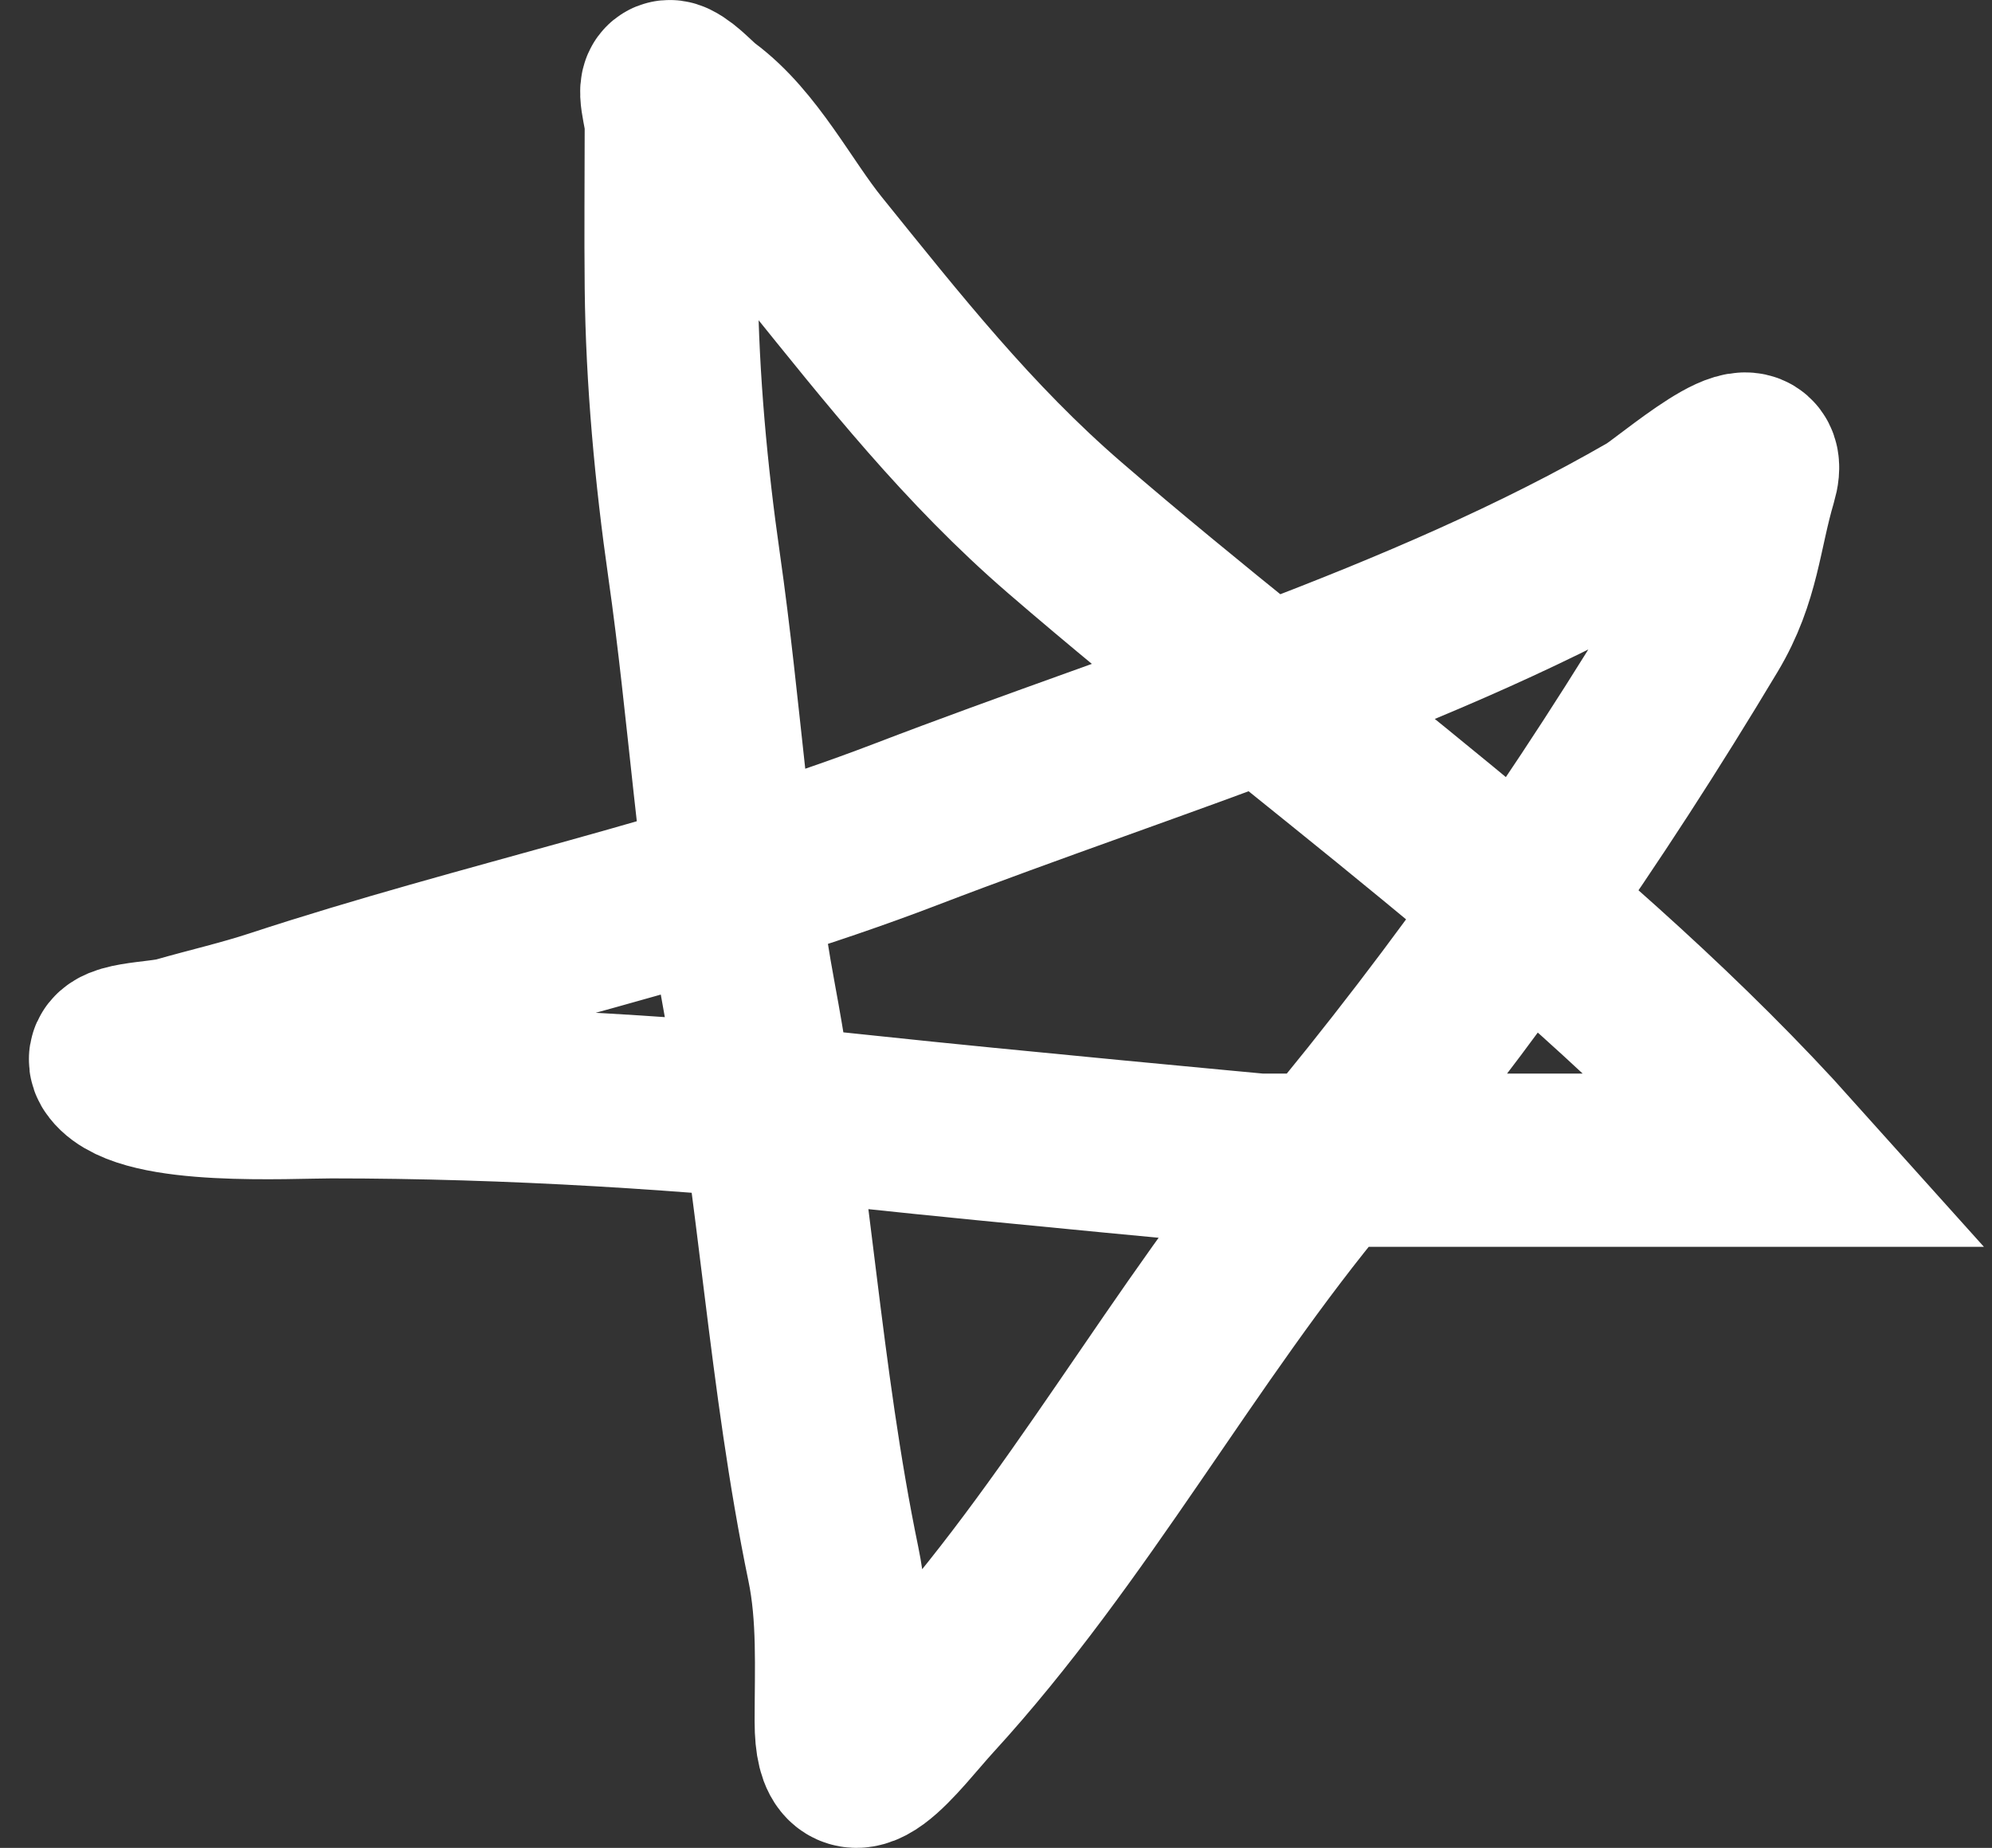 <svg width="69" height="64" viewBox="0 0 69 64" fill="none" xmlns="http://www.w3.org/2000/svg">
<rect x="0" y="0" width="69" height="64" fill="#333333" stroke="none"/>
<path d="M62 40.183C54.749 32.097 45.138 25.402 36.877 18.272C33.541 15.392 30.949 12.101 28.212 8.712C26.982 7.188 25.948 5.085 24.343 3.892C24.021 3.653 23.64 3.197 23.28 3.023C22.882 2.831 23.253 3.883 23.253 4.314C23.253 6.192 23.233 8.071 23.253 9.95C23.286 13.122 23.593 16.449 24.043 19.588C24.759 24.585 25.053 29.724 25.978 34.679C27.187 41.163 27.53 47.713 28.866 54.167C29.237 55.96 29.139 57.801 29.139 59.619C29.139 62.626 30.994 59.978 32.19 58.671C37.319 53.07 40.955 46.211 45.815 40.394C50.767 34.464 55.06 28.303 59.003 21.722C60.064 19.95 60.092 18.431 60.638 16.586C61.229 14.587 57.877 17.541 57.204 17.929C49.263 22.512 39.969 25.256 31.4 28.543C24.276 31.275 16.802 32.804 9.574 35.179C8.454 35.547 7.326 35.803 6.195 36.127C5.474 36.334 3.618 36.283 4.07 36.865C5.032 38.105 10.001 37.813 11.482 37.813C17.656 37.813 23.98 38.207 30.119 38.866C34.581 39.345 43.607 40.183 43.607 40.183C43.607 40.183 56.616 40.183 62 40.183Z" stroke="white" stroke-width="6" stroke-linecap="round"/>
</svg>
